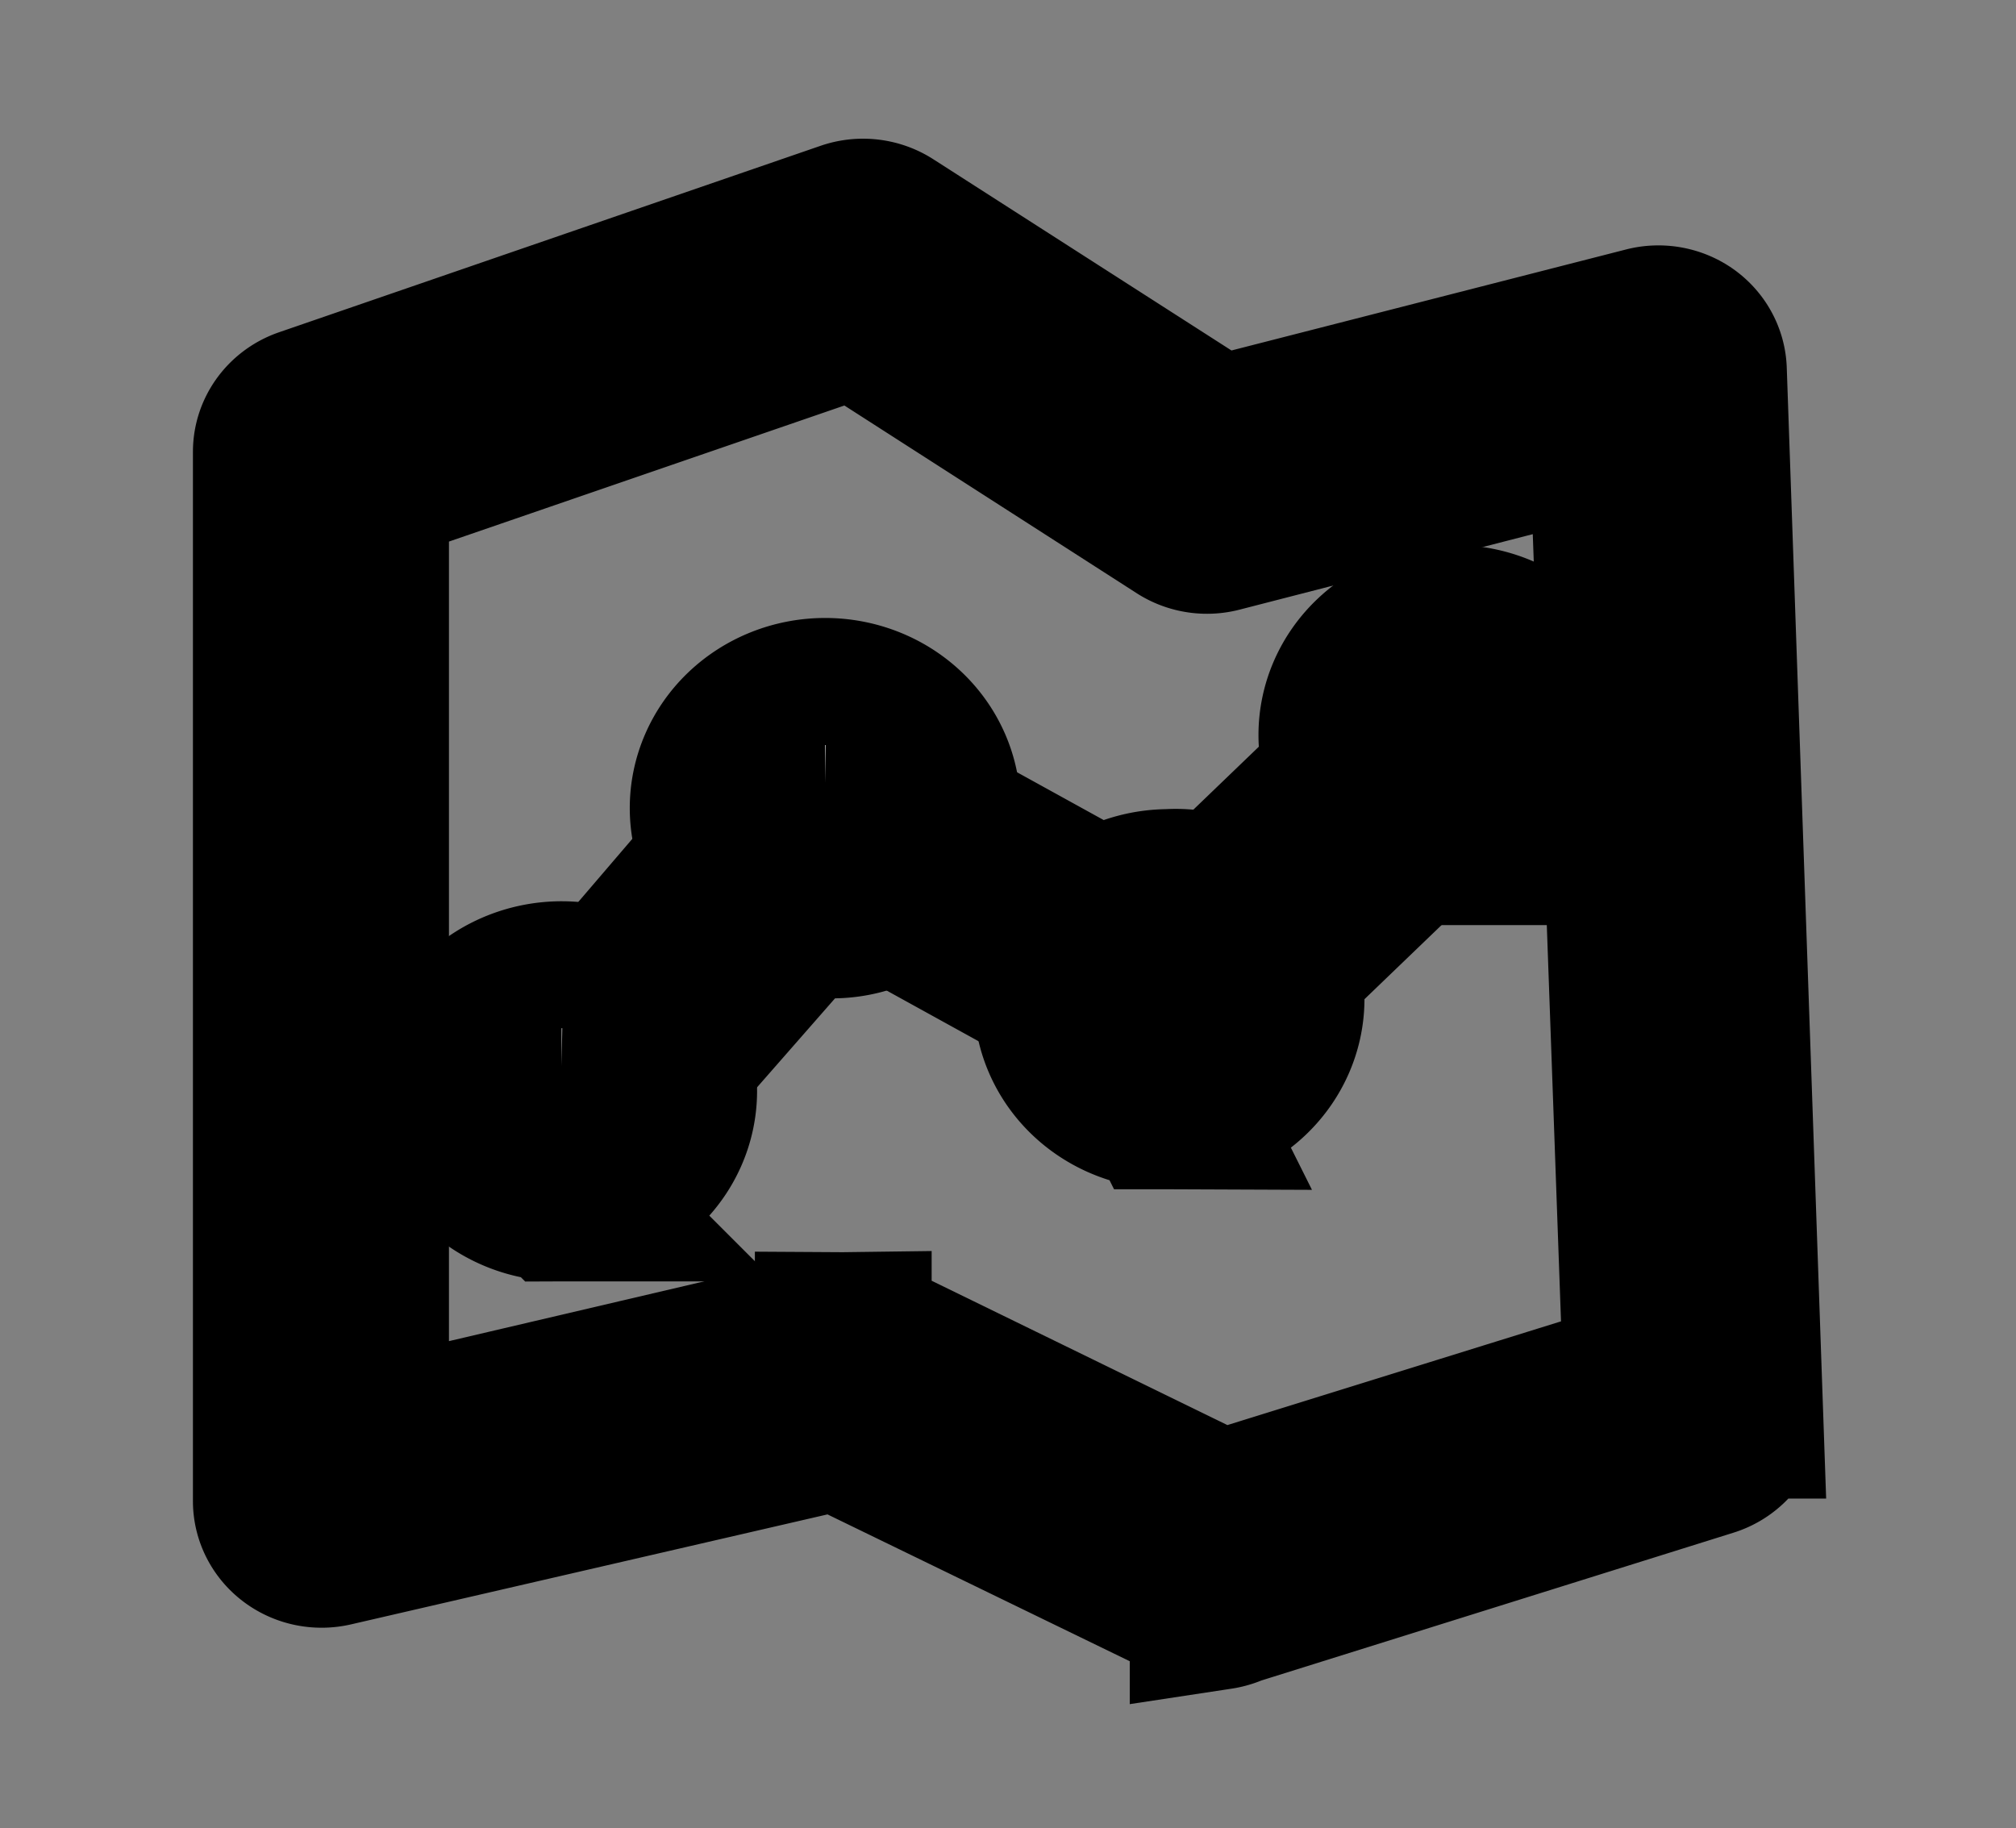 <svg width="1129" height="1024" xmlns="http://www.w3.org/2000/svg" p-id="4420" version="1.1" class="icon"
     t="1711994752618">
    <rect width="100%" height="100%" fill="#808080" stroke="none"/>
    <g>
        <title>Layer 1</title>
        <g stroke-width="99" stroke="null" id="svg_4">
            <path stroke="null" id="svg_1" p-id="4421" fill="#ffffff"
                  d="m347.445,608.849a22.526,21.411 0 0 1 -17.345,-34.899l86.726,-101.273a22.526,21.411 0 1 1 34.916,26.977l-86.726,101.487a22.526,21.411 0 0 1 -17.571,7.708l0,0zm272.794,-45.605a22.526,21.411 0 0 1 -11.263,-2.998l-119.164,-65.731a22.526,21.411 0 0 1 -8.109,-29.333a22.526,21.411 0 0 1 30.636,-7.708l119.164,65.731a22.526,21.411 0 0 1 -11.263,40.038zm71.183,-10.919a22.526,21.411 0 0 1 -16.444,-36.612l96.638,-92.923a22.526,21.411 0 0 1 31.762,0a22.526,21.411 0 0 1 0,30.403l-96.638,92.923a22.526,21.411 0 0 1 -15.318,6.209z"/>
            <path stroke="null" id="svg_2" p-id="4422" fill="#ffffff"
                  d="m462.104,509.504a59.92,56.953 0 1 1 59.92,-57.381l0,3.212a59.695,56.738 0 0 1 -9.461,31.26a56.766,53.955 0 0 1 -50.459,22.909zm0,-71.084a14.867,14.131 0 1 0 0,28.262a20.048,19.056 0 0 0 12.389,-2.998a15.093,14.345 0 0 0 2.478,-8.778l0,-2.355a15.093,14.345 0 0 0 -14.867,-14.131zm59.92,14.131zm-207.467,215.606a59.92,56.953 0 1 1 59.92,-56.953a60.145,57.167 0 0 1 -59.92,56.953zm0,-71.084a14.867,14.131 0 1 0 14.867,14.131a15.093,14.345 0 0 0 -14.867,-14.131zm339.922,19.484a59.92,56.953 0 0 1 0,-113.905a56.766,53.955 0 0 1 50.459,22.909a60.596,57.595 0 0 1 9.686,31.26l0,3.212a60.145,57.167 0 0 1 -60.145,56.524zm0,-71.084a14.867,14.131 0 1 0 14.867,14.131a9.236,8.778 0 0 1 0,-2.355a15.543,14.773 0 0 0 -2.703,-8.778a19.598,18.627 0 0 0 -12.164,-2.998l0,0zm159.712,-76.864a59.92,56.953 0 1 1 59.92,-56.953a59.92,56.953 0 0 1 -59.92,56.953zm0,-71.084a14.867,14.131 0 1 0 14.867,14.131a14.867,14.131 0 0 0 -14.867,-14.131z"/>
            <path stroke="null" id="svg_3" p-id="4423" fill="#ffffff"
                  d="m682.186,896.824a22.526,21.411 0 0 1 -10.137,-2.355l-202.737,-98.489l-283.832,65.517a22.526,21.411 0 0 1 -19.147,-3.854a22.526,21.411 0 0 1 -8.785,-16.914l0,-587.724a22.526,21.411 0 0 1 14.867,-20.126l303.429,-104.484a22.526,21.411 0 0 1 20.274,2.569l184.941,118.615l241.707,-61.877a22.526,21.411 0 0 1 19.373,3.426a22.526,21.411 0 0 1 9.011,16.486l20.274,582.158a22.526,21.411 0 0 1 -15.543,21.411l-266.712,83.502a23.878,22.695 0 0 1 -6.983,2.141l-0,0zm-209.945,-146.021a22.526,21.411 0 0 1 10.137,2.355l200.935,98.061l241.707,-75.152l-19.373,-540.193l-223.686,57.595a22.526,21.411 0 0 1 -18.472,-2.783l-184.04,-118.187l-277.524,95.492l0,545.545l265.135,-62.091a22.526,21.411 0 0 1 5.181,-0.642l0,0z"/>
        </g>
    </g>

</svg>
